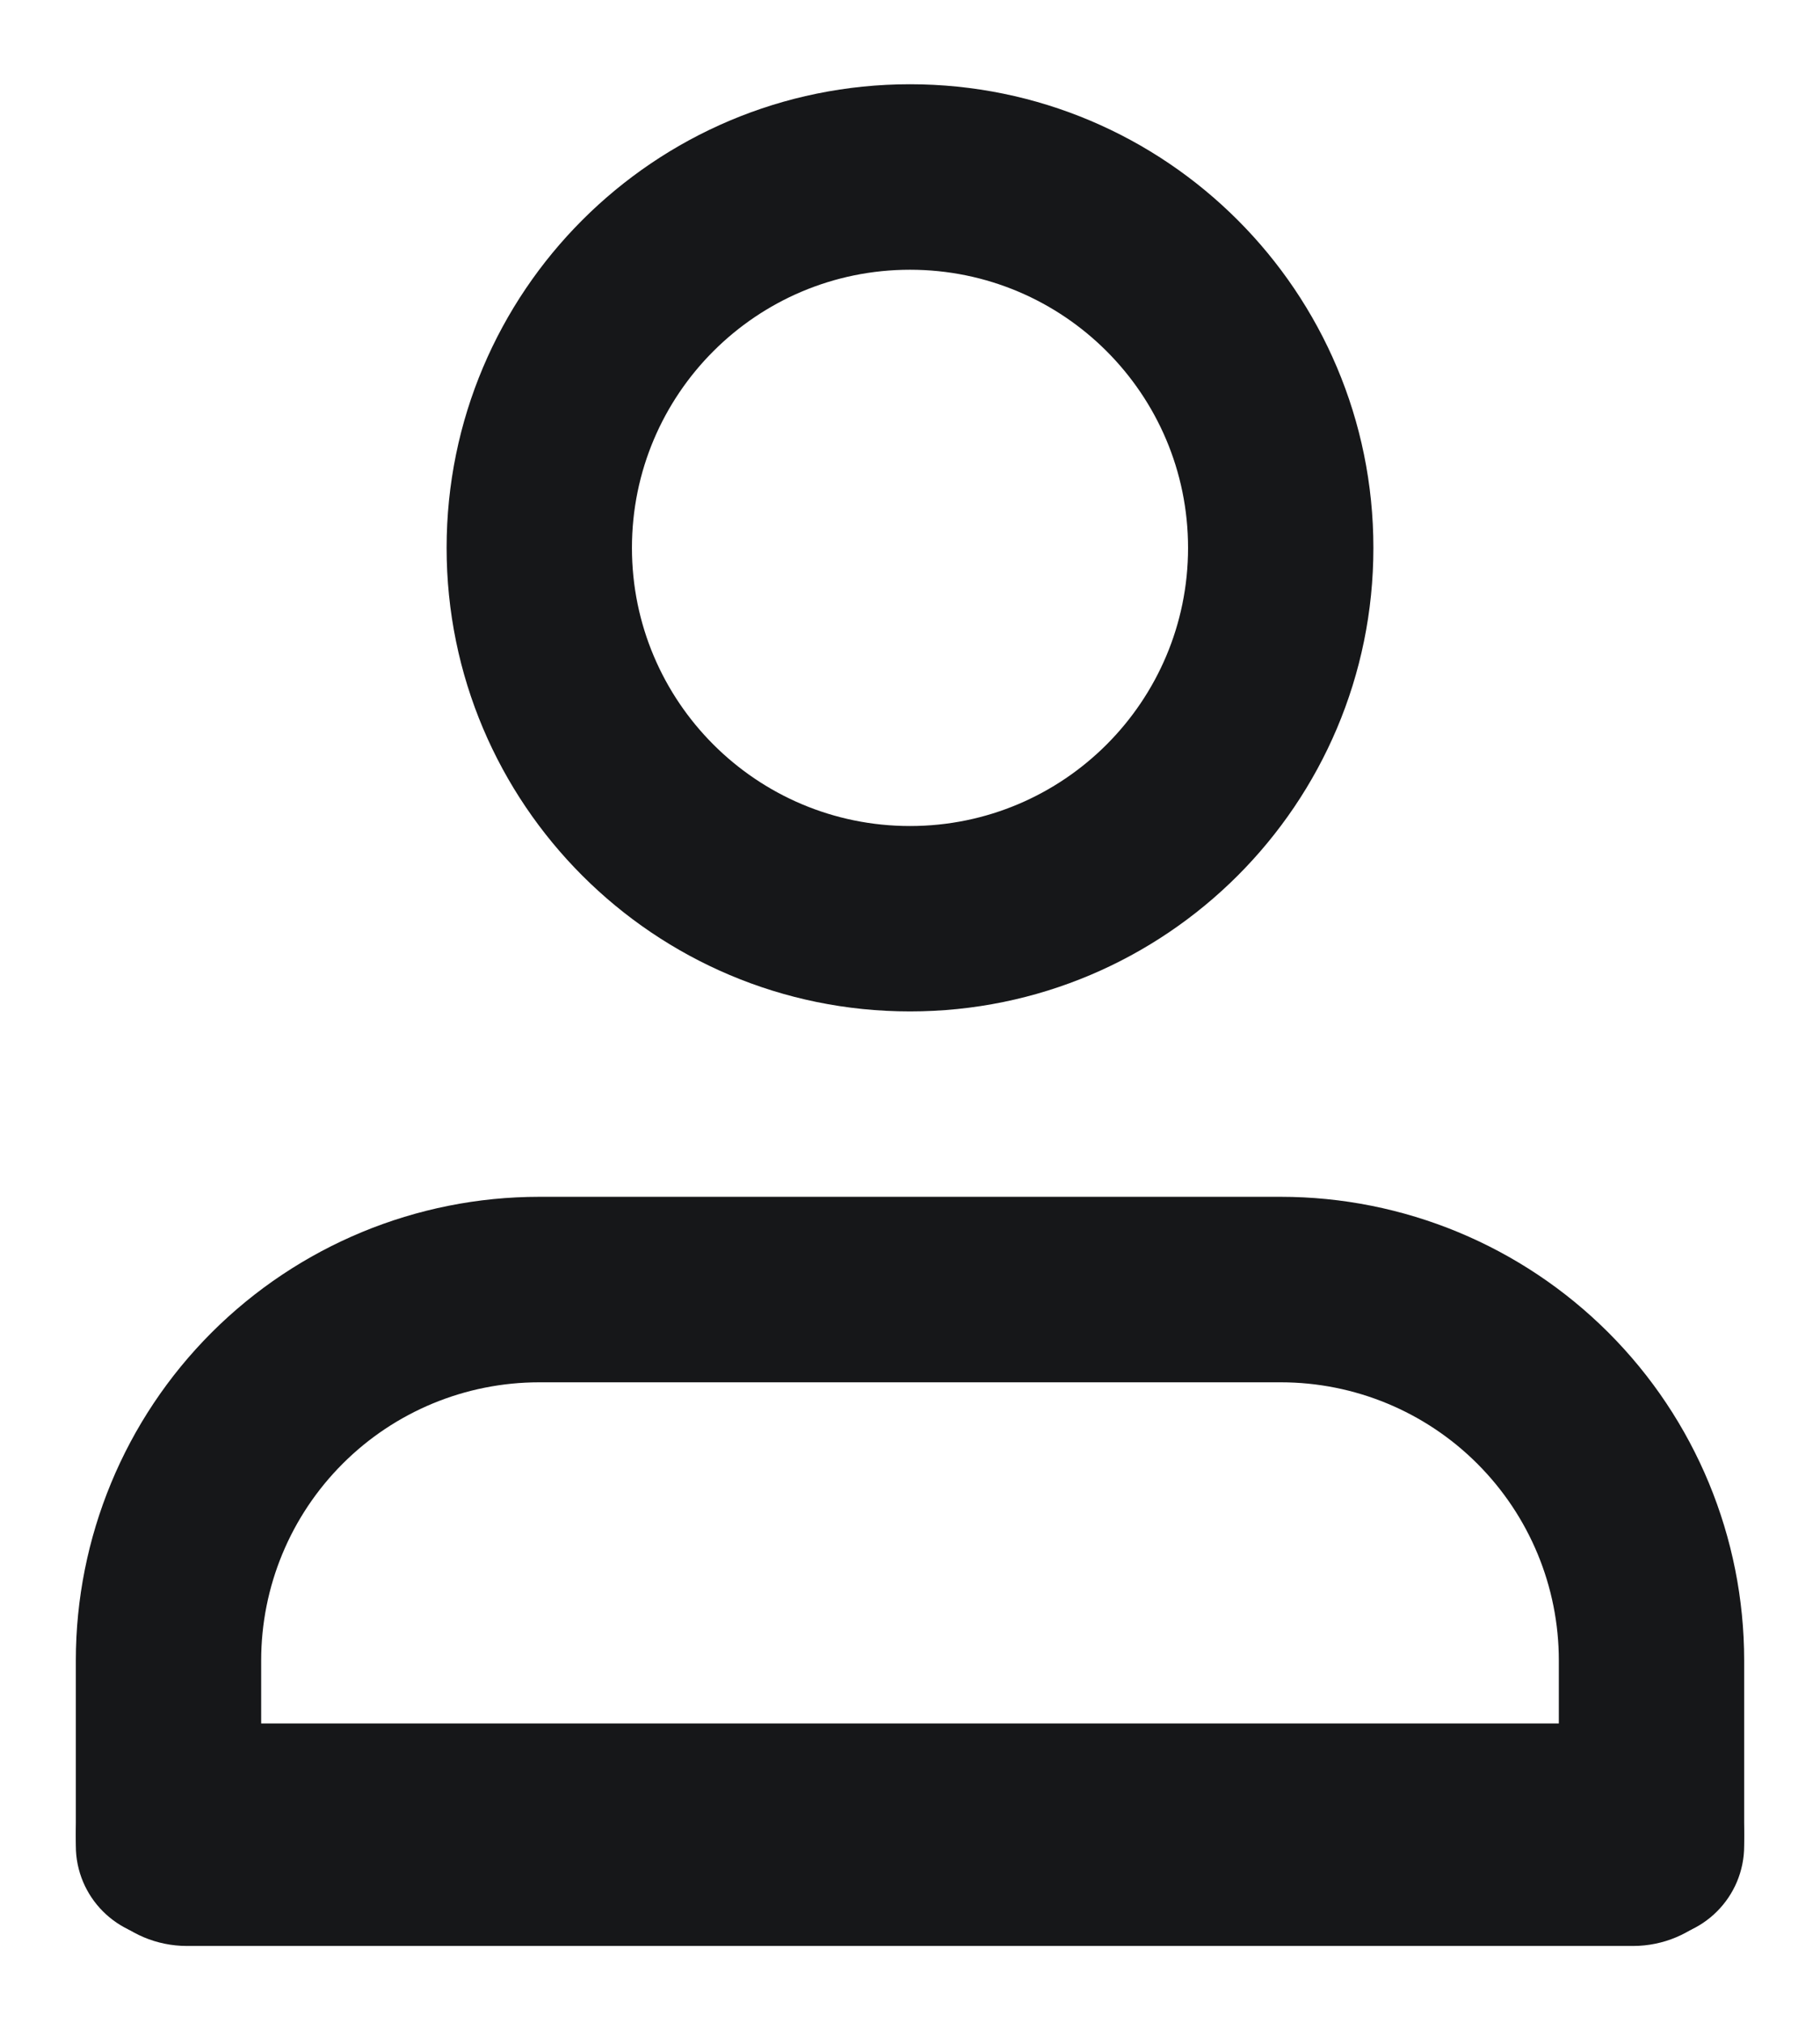 <svg width="18" height="20" viewBox="0 0 18 20" fill="none" xmlns="http://www.w3.org/2000/svg">
<path fill-rule="evenodd" clip-rule="evenodd" d="M2.092 13.176C2.952 12.316 4.118 11.833 5.333 11.833H12.667C13.882 11.833 15.048 12.316 15.908 13.176C16.767 14.035 17.25 15.201 17.25 16.417V18.25C17.25 18.756 16.84 19.167 16.333 19.167C15.827 19.167 15.417 18.756 15.417 18.25V16.417C15.417 15.687 15.127 14.988 14.611 14.472C14.095 13.956 13.396 13.667 12.667 13.667H5.333C4.604 13.667 3.905 13.956 3.389 14.472C2.873 14.988 2.583 15.687 2.583 16.417V18.25C2.583 18.756 2.173 19.167 1.667 19.167C1.16 19.167 0.75 18.756 0.75 18.25V16.417C0.75 15.201 1.233 14.035 2.092 13.176Z" fill="#161719"/>
<path fill-rule="evenodd" clip-rule="evenodd" d="M0.75 18.14C0.75 17.532 1.242 17.04 1.85 17.04H16.15C16.758 17.04 17.25 17.532 17.25 18.14C17.25 18.748 16.758 19.24 16.15 19.24H1.85C1.242 19.24 0.75 18.748 0.75 18.14Z" fill="#161719"/>
<path fill-rule="evenodd" clip-rule="evenodd" d="M9 2.667C7.481 2.667 6.25 3.898 6.25 5.417C6.25 6.935 7.481 8.167 9 8.167C10.519 8.167 11.75 6.935 11.75 5.417C11.75 3.898 10.519 2.667 9 2.667ZM4.417 5.417C4.417 2.885 6.469 0.833 9 0.833C11.531 0.833 13.583 2.885 13.583 5.417C13.583 7.948 11.531 10 9 10C6.469 10 4.417 7.948 4.417 5.417Z" fill="#161719"/>
</svg>
